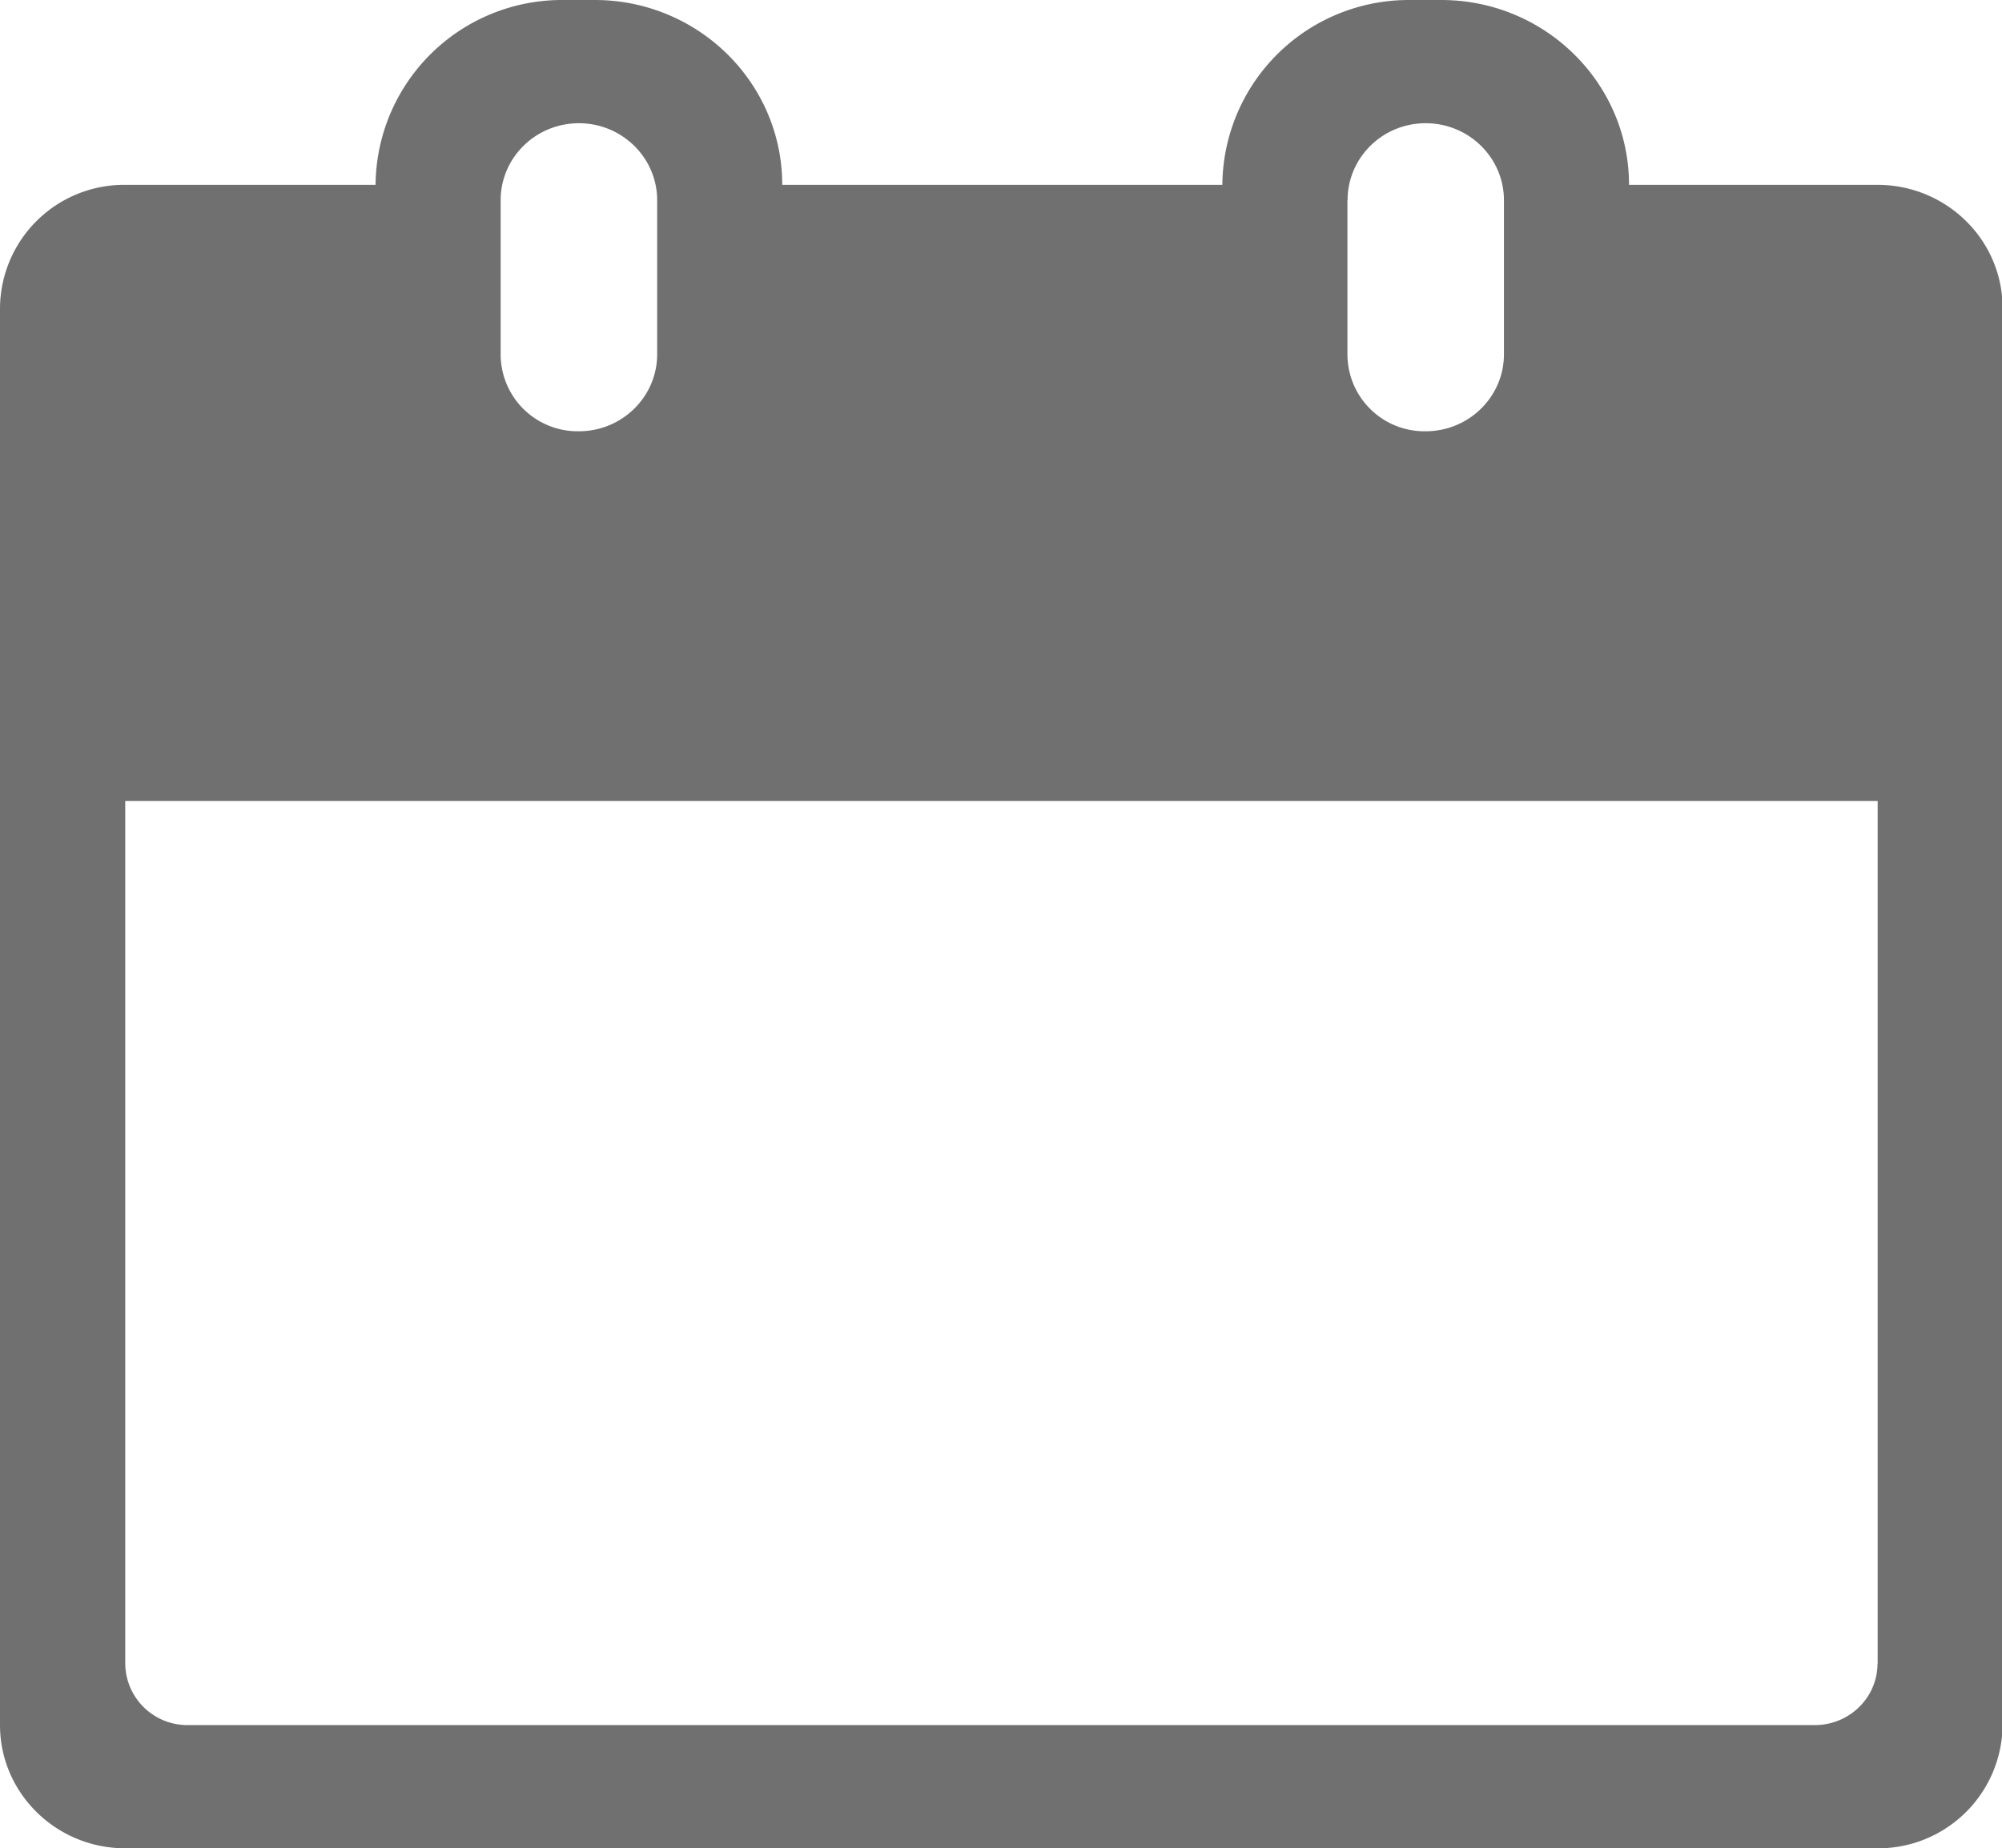 <?xml version="1.0" standalone="no"?><!DOCTYPE svg PUBLIC "-//W3C//DTD SVG 1.1//EN" "http://www.w3.org/Graphics/SVG/1.1/DTD/svg11.dtd"><svg t="1657274517186" class="icon" viewBox="0 0 1109 1024" version="1.1" xmlns="http://www.w3.org/2000/svg" p-id="3027" xmlns:xlink="http://www.w3.org/1999/xlink" width="216.602" height="200"><defs><style type="text/css">@font-face { font-family: feedback-iconfont; src: url("//at.alicdn.com/t/font_1031158_u69w8yhxdu.woff2?t=1630033759944") format("woff2"), url("//at.alicdn.com/t/font_1031158_u69w8yhxdu.woff?t=1630033759944") format("woff"), url("//at.alicdn.com/t/font_1031158_u69w8yhxdu.ttf?t=1630033759944") format("truetype"); }
</style></defs><path d="M1040.037 102.403h-137.642c0-56.49-46.592-102.399-104.021-102.399h-17.323a103.253 103.253 0 0 0-103.935 102.399H433.32c0-28.245-11.605-53.845-30.464-72.448A104.447 104.447 0 0 0 329.385 0.003h-17.323a103.253 103.253 0 0 0-104.021 102.399H69.376A68.778 68.778 0 0 0 0 170.669v785.063c0 37.632 31.061 68.266 69.376 68.266h970.576a68.864 68.864 0 0 0 69.376-68.266V170.669c0-37.717-31.061-68.266-69.376-68.266z m-293.545 8.533c0-23.552 19.285-42.666 43.264-42.666 23.893 0 43.349 19.115 43.349 42.666v85.333c0 23.552-19.456 42.666-43.349 42.666a42.666 42.666 0 0 1-43.349-42.666v-85.333z m-469.16 0c0-23.552 19.371-42.666 43.349-42.666 23.893 0 43.349 19.115 43.349 42.666v85.333c0 23.552-19.456 42.666-43.349 42.666a42.666 42.666 0 0 1-43.349-42.666v-85.333z m762.706 810.663c0 18.859-15.531 34.133-34.73 34.133H104.106a34.389 34.389 0 0 1-34.73-34.133V443.735h970.747v477.864z" fill="#707070" p-id="3028"></path></svg>